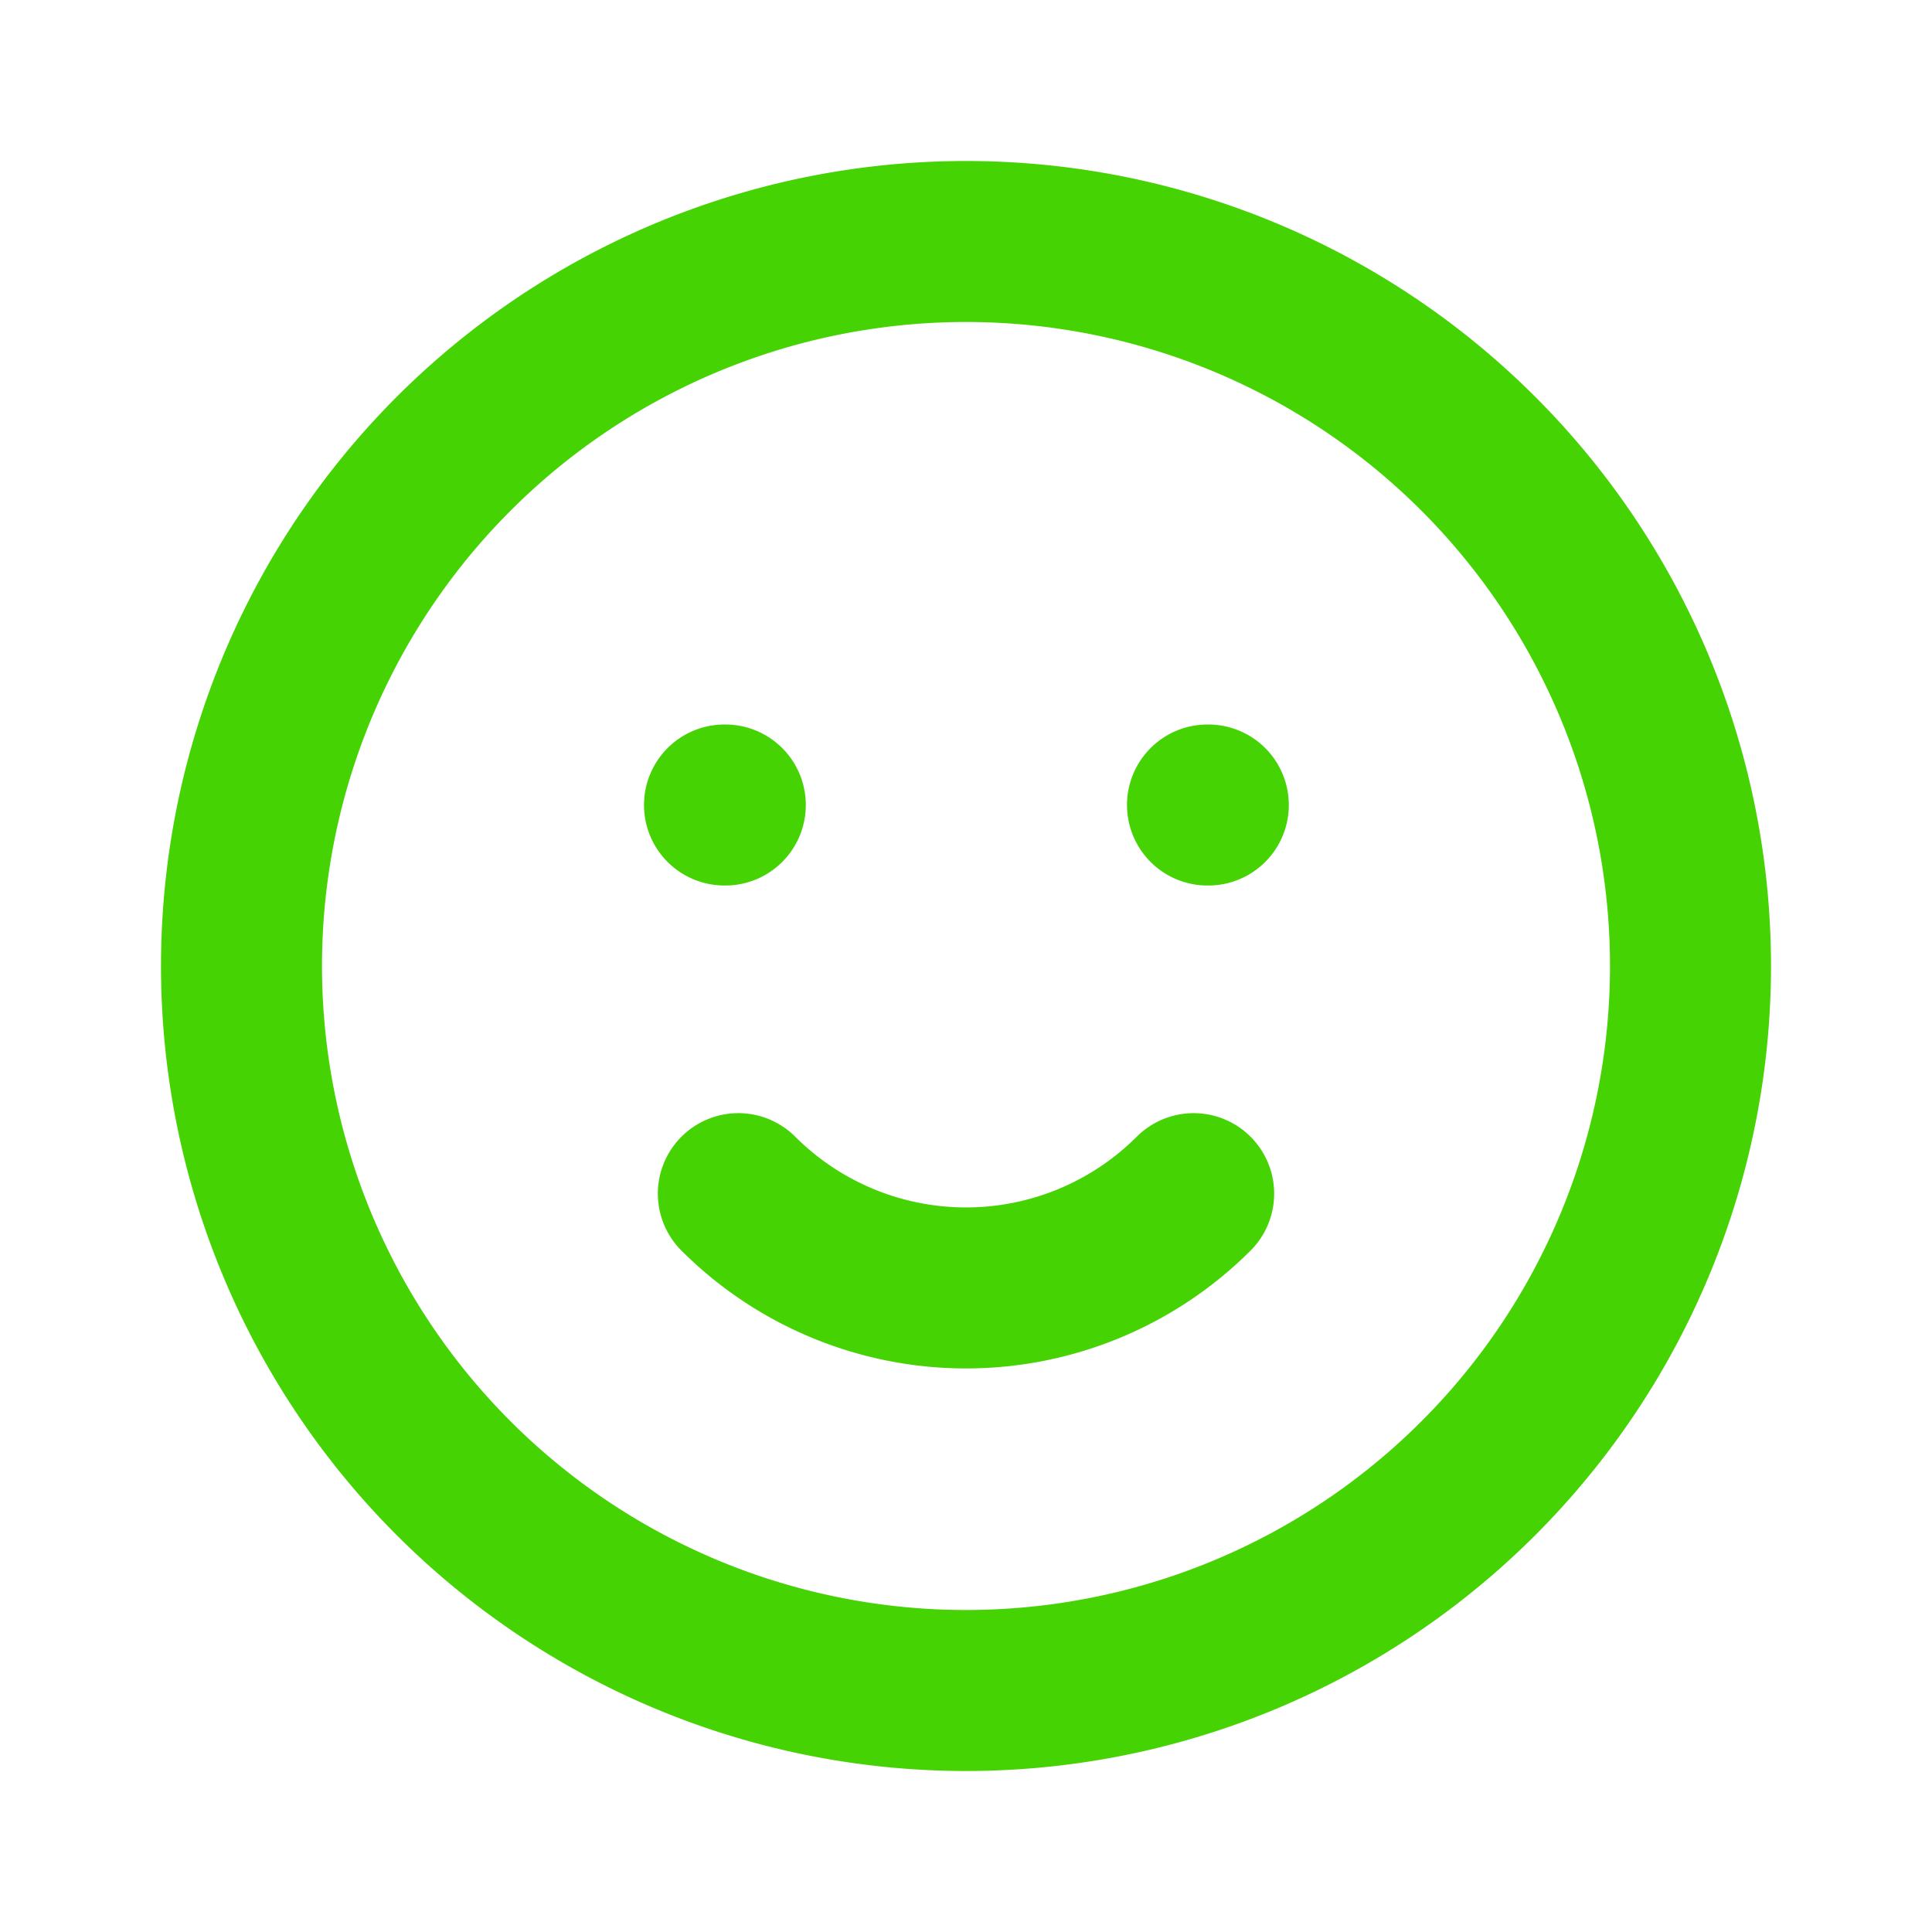<svg xmlns="http://www.w3.org/2000/svg" class="h-6 w-6" fill="none" viewBox="0 0 24 24" stroke="#45d304" stroke-width="2">
  <path stroke-linecap="round" stroke-linejoin="round" d="M14.828 14.828a4 4 0 01-5.656 0M9 10h.01M15 10h.01M21 12a9 9 0 11-18 0 9 9 0 0118 0z" />
</svg>
